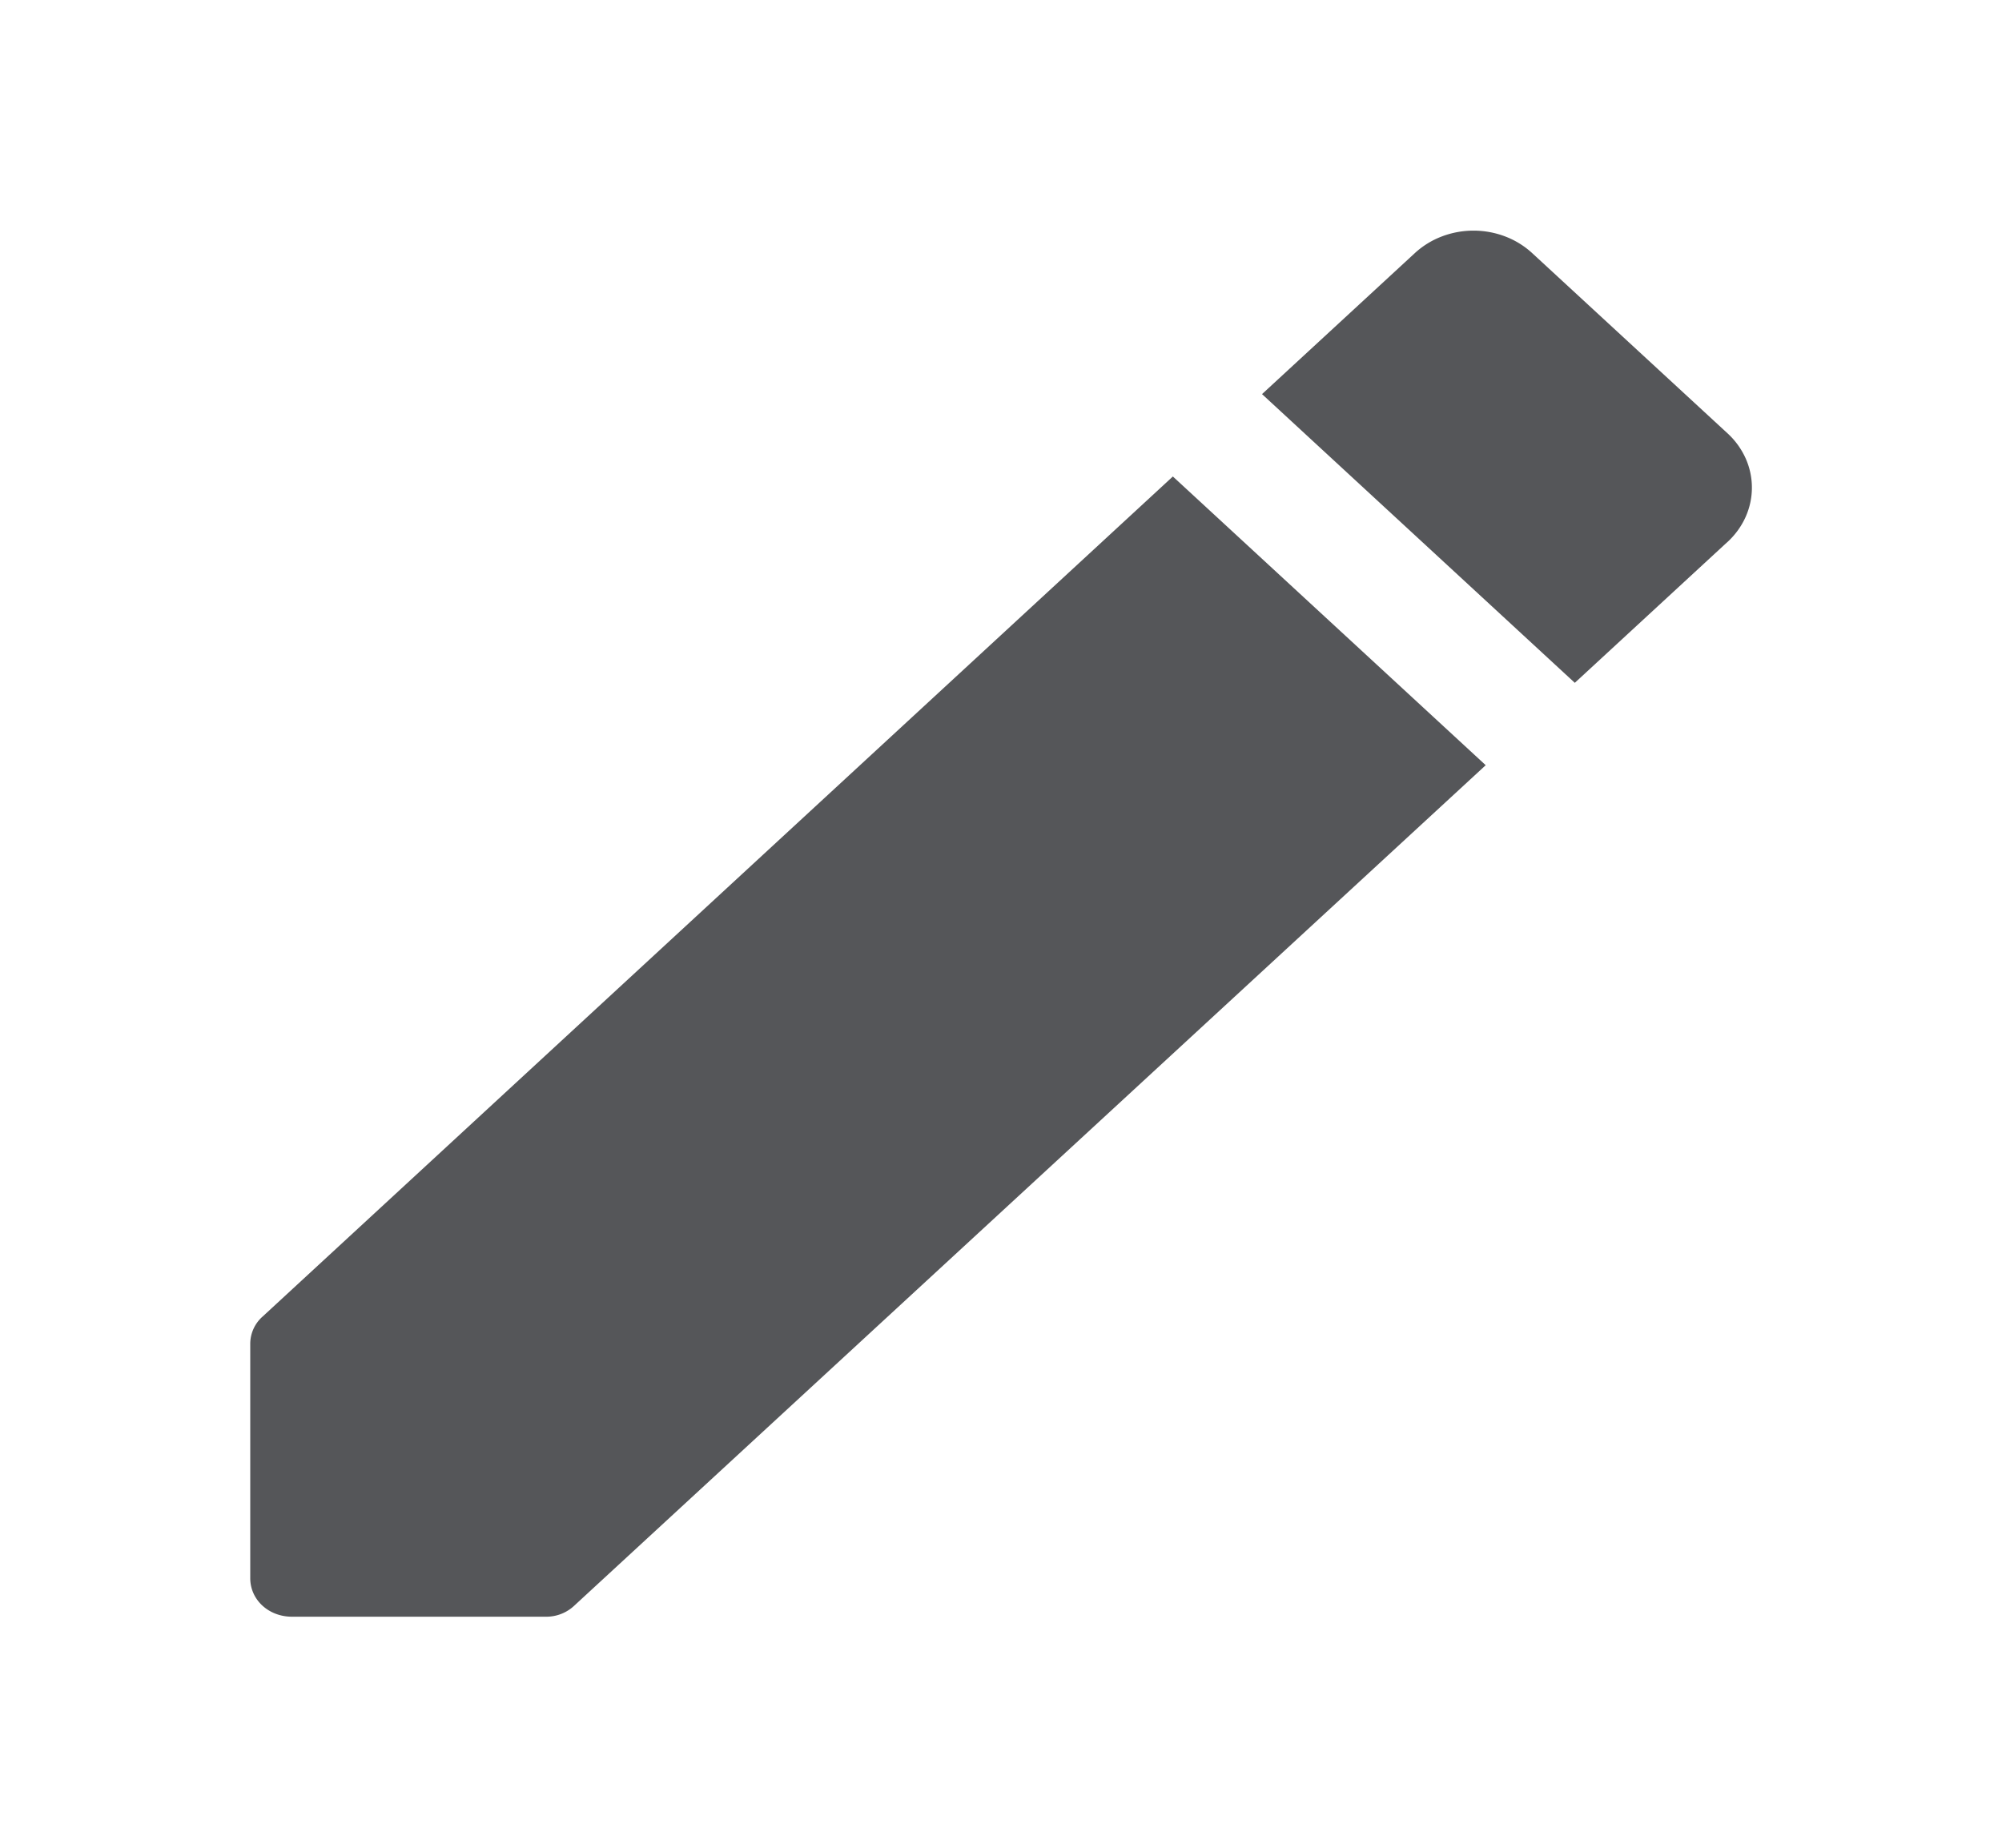 <svg width="26" height="24" fill="none" xmlns="http://www.w3.org/2000/svg"><path d="M3.25 17.459v3.04c0 .28.238.5.542.5h3.293a.53.53 0 00.38-.15l11.83-10.91-4.063-3.75-11.82 10.91a.473.473 0 00-.162.36zm19.186-10.42c.1-.093.18-.203.234-.324a.93.93 0 000-.763.994.994 0 00-.234-.323L19.9 3.289a1.09 1.09 0 00-.35-.217 1.157 1.157 0 00-.827 0 1.09 1.09 0 00-.35.217l-1.983 1.83 4.062 3.75 1.983-1.83z" fill="#555659"/></svg>